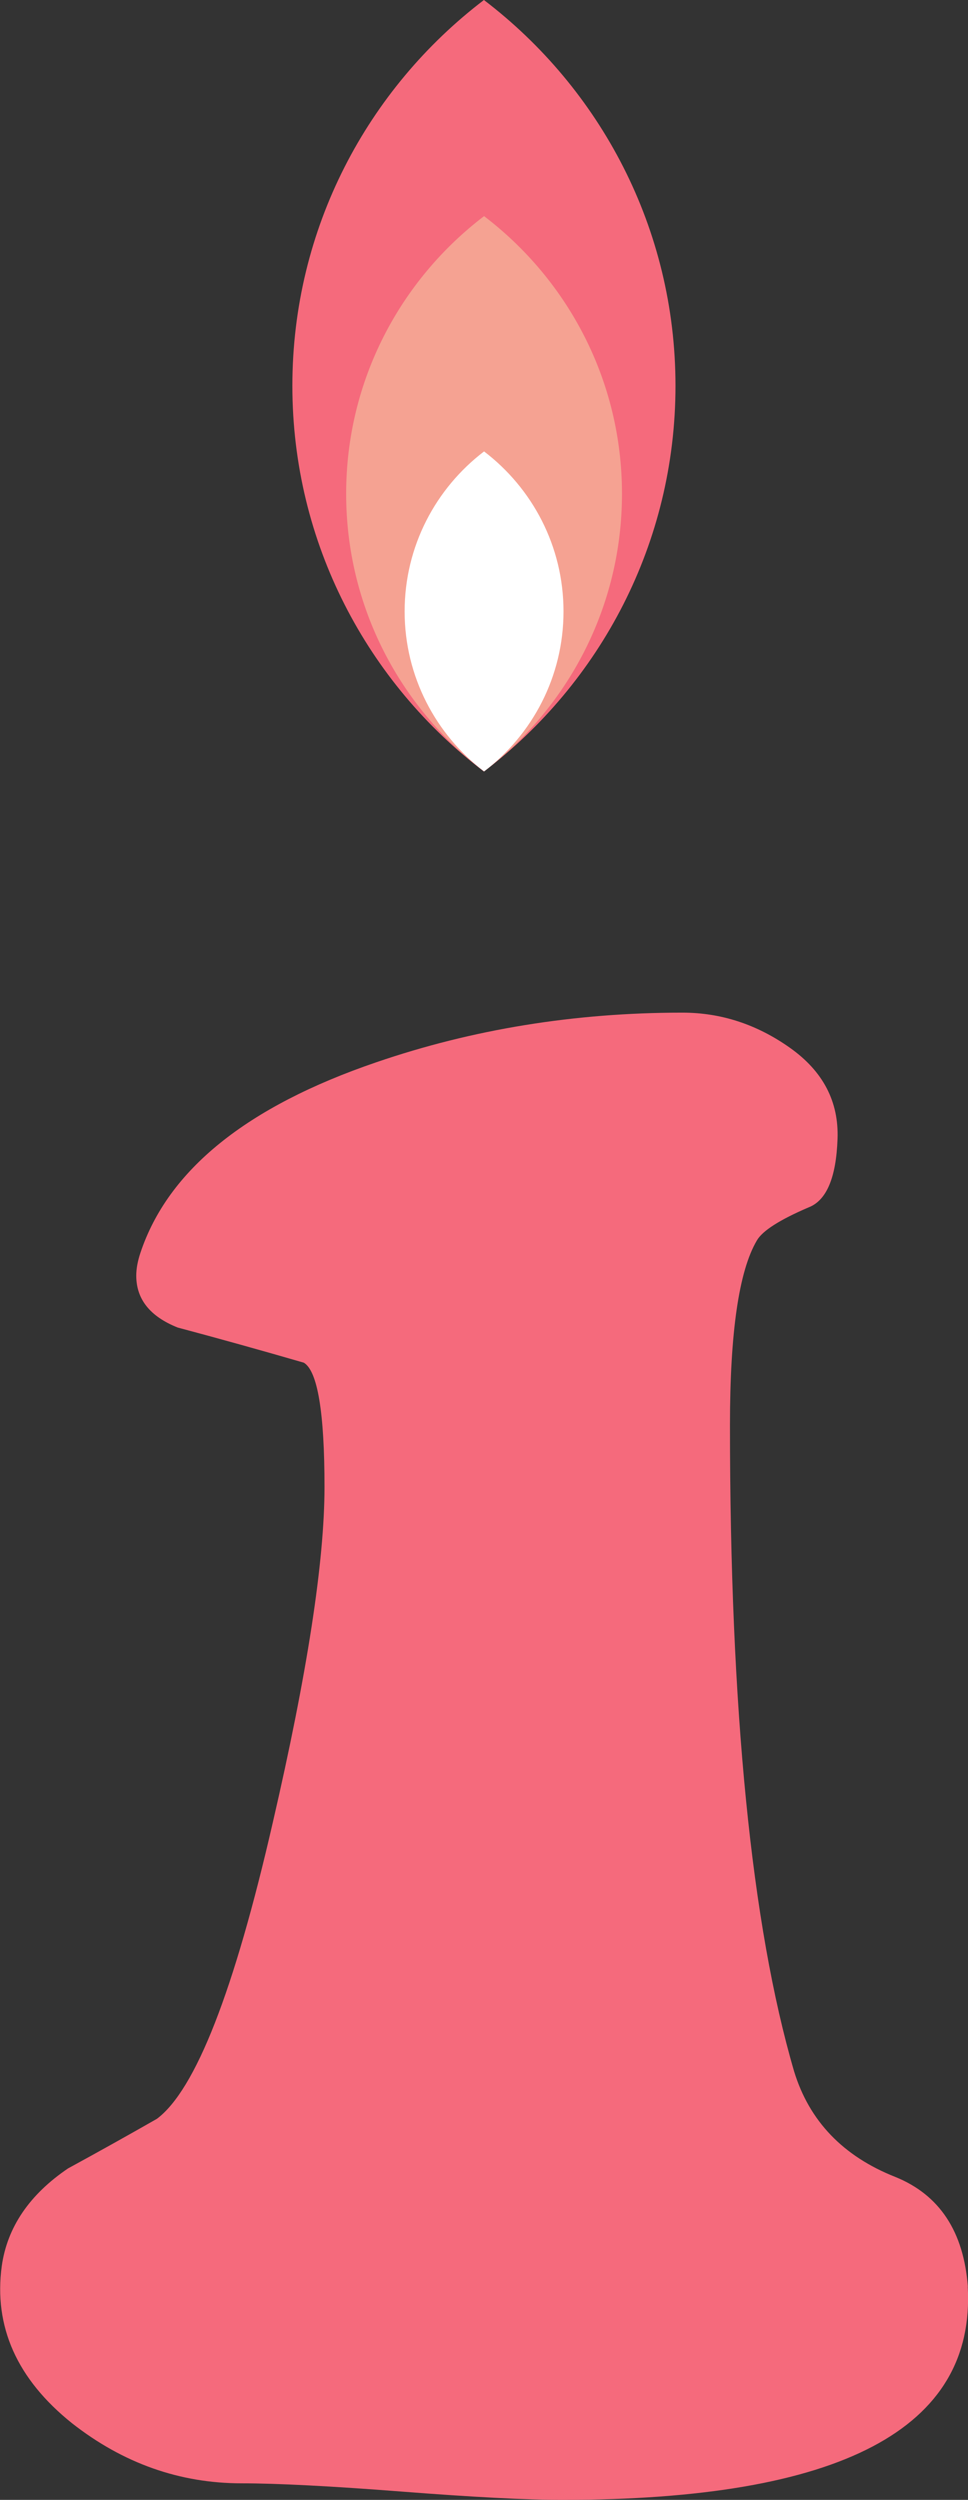 <?xml version="1.0" encoding="UTF-8"?>
<svg id="Layer_2" data-name="Layer 2" xmlns="http://www.w3.org/2000/svg" viewBox="0 0 70.19 181.25">
  <rect x="0" y="0" width="70.19" height="181.25" fill="#333333" stroke="none"/>
  <defs>
    <style>
      .cls-1 {
        fill: #fff;
      }

      .cls-2 {
        fill: #f5a292;
      }

      .cls-3 {
        fill: #f56a7c;
      }
    </style>
  </defs>
  <g id="Layer_5" data-name="Layer 5">
    <g>
      <path class="cls-3" d="m70.17,165.78c.6,10.31-9.2,15.47-29.4,15.47-2.6,0-6.48-.2-11.62-.6-5.15-.4-9.03-.6-11.62-.6-4.5,0-8.6-1.45-12.3-4.35-4-3.2-5.7-7.01-5.1-11.42.4-2.8,2-5.16,4.8-7.06,2.2-1.2,4.35-2.4,6.45-3.6,2.8-2.1,5.6-9.26,8.4-21.48,2.5-10.81,3.75-18.93,3.75-24.33s-.5-8.41-1.5-9.01c-3.1-.9-6.15-1.75-9.15-2.55-2-.8-3-2.05-3-3.76,0-.5.1-1.05.3-1.65,2-6.01,7.7-10.61,17.1-13.82,7-2.4,14.4-3.6,22.2-3.6,2.8,0,5.4.85,7.8,2.55,2.4,1.7,3.55,3.9,3.45,6.61-.1,2.81-.8,4.46-2.1,4.96-2.1.9-3.35,1.7-3.75,2.4-1.3,2.2-1.95,6.66-1.95,13.37,0,20.63,1.55,36.25,4.65,46.87,1.1,3.6,3.55,6.16,7.35,7.66,3.2,1.3,4.95,3.96,5.25,7.96Z"/>
      <g>
        <path class="cls-3" d="m48.98,27.97c0-11.42-5.46-21.54-13.89-27.97-8.43,6.43-13.89,16.55-13.89,27.97s5.46,21.54,13.89,27.97c8.43-6.43,13.89-16.55,13.89-27.97Z"/>
        <path class="cls-2" d="m45.1,35.8c0-8.22-3.93-15.5-10-20.13-6.07,4.63-10,11.91-10,20.13s3.93,15.5,10,20.13c6.07-4.63,10-11.91,10-20.13Z"/>
        <path class="cls-1" d="m40.86,44.33c0-4.74-2.27-8.94-5.76-11.6-3.5,2.67-5.76,6.87-5.76,11.6s2.27,8.94,5.76,11.6c3.5-2.67,5.76-6.87,5.76-11.6Z"/>
      </g>
    </g>
  </g>
</svg>